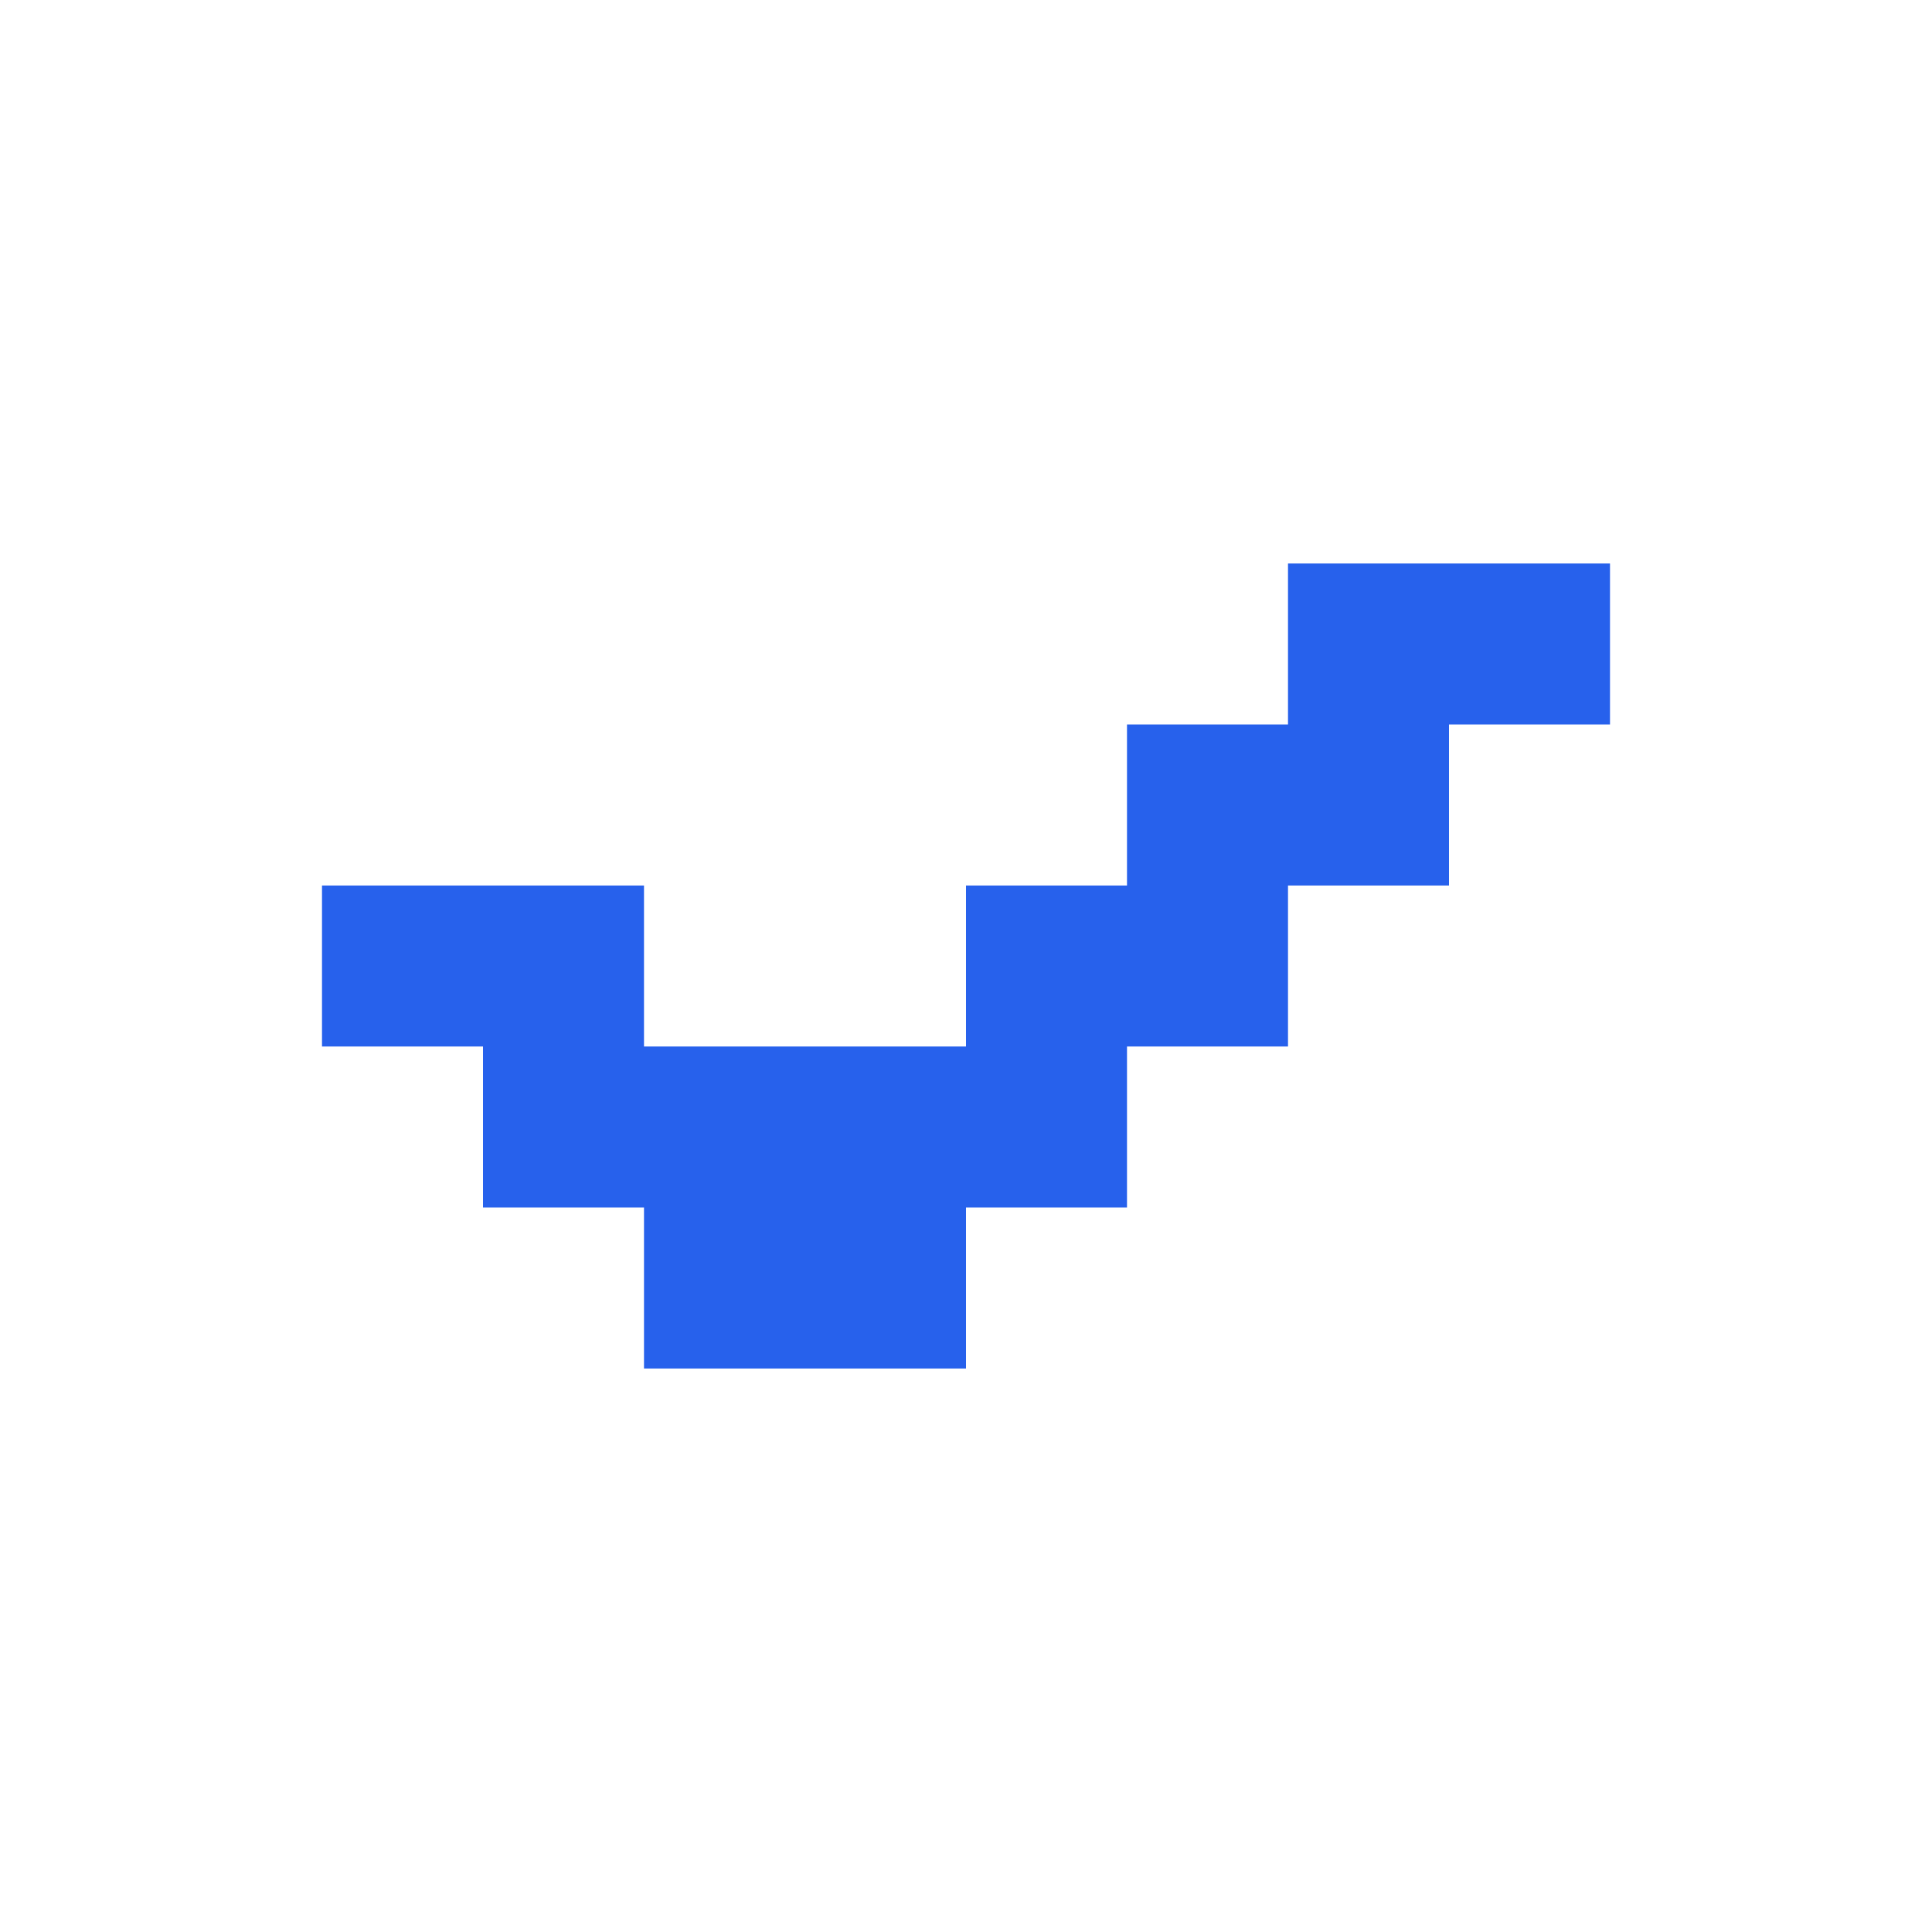 <svg width="24" height="24" viewBox="0 0 24 24" fill="none" xmlns="http://www.w3.org/2000/svg">
<path fill-rule="evenodd" clip-rule="evenodd" d="M16 7H18H20V9H18V11H16V13H14V15H12V17H10H8V15H6V13H4V11H6H8V13H10H12V11H14V9H16V7Z" fill="#2761EC"/>
</svg>

